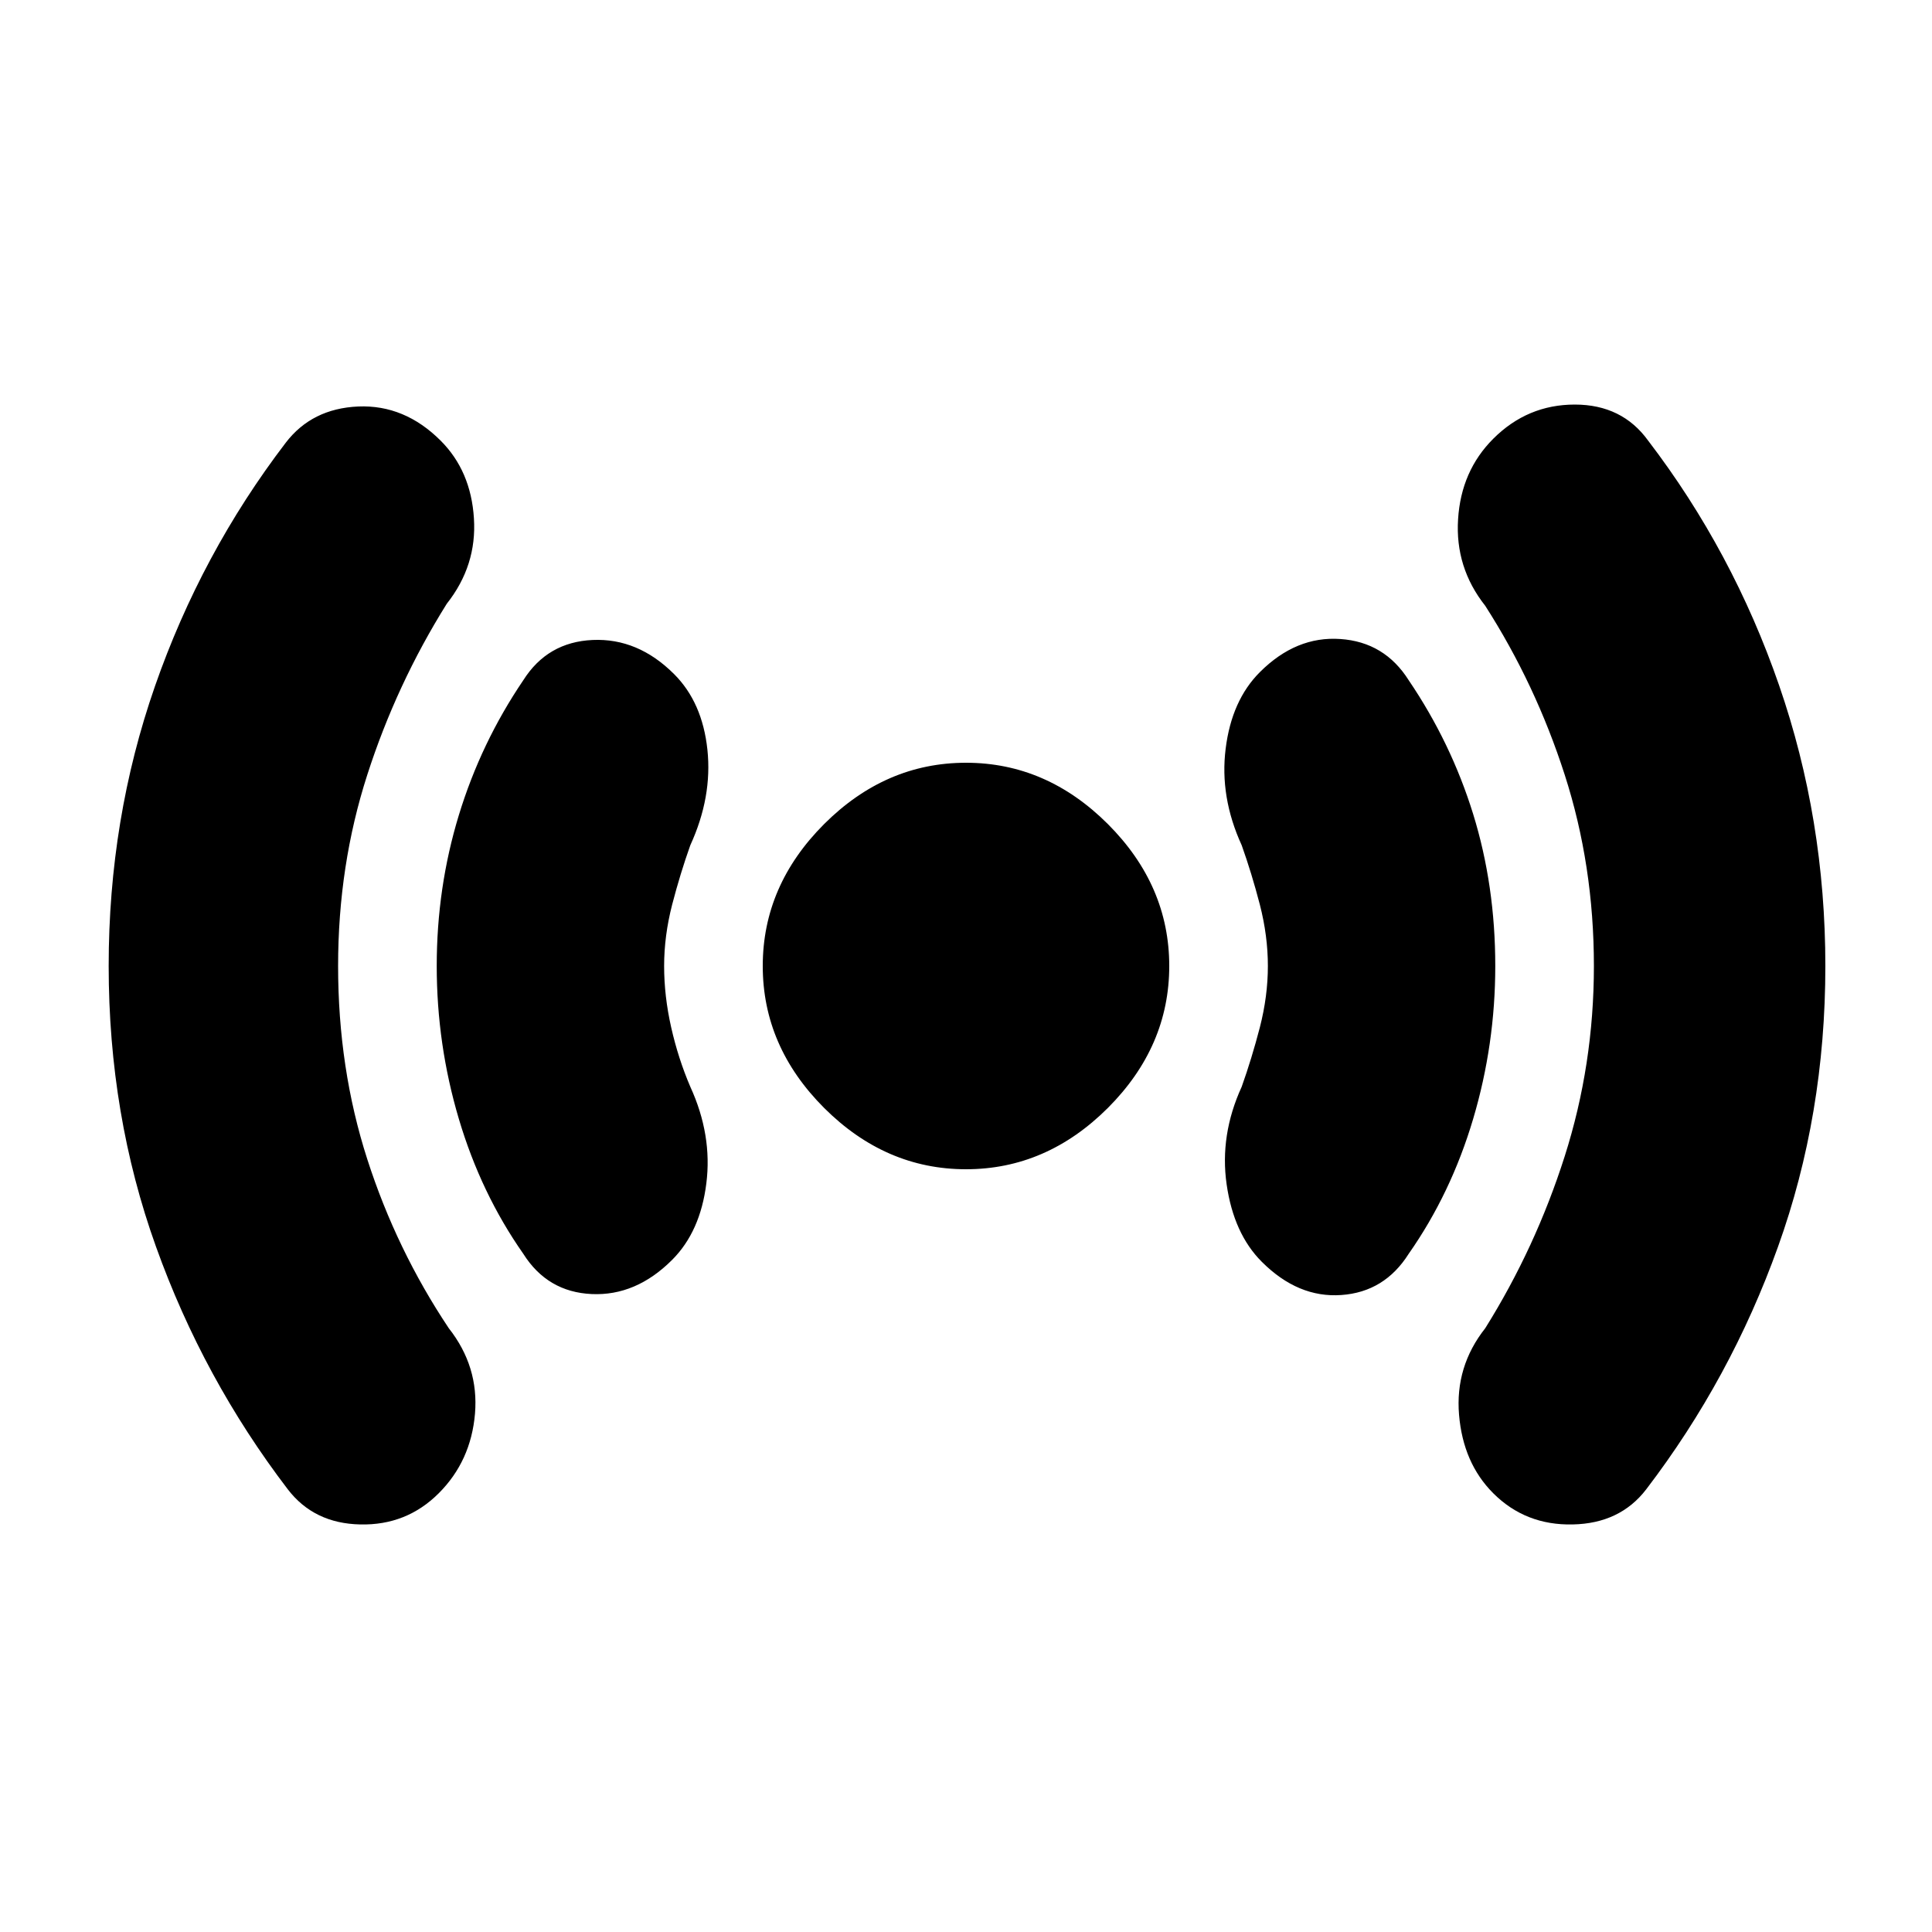 <svg xmlns="http://www.w3.org/2000/svg" height="20" width="20"><path d="M10 12.104Q9.167 12.104 8.531 11.469Q7.896 10.833 7.896 10Q7.896 9.167 8.531 8.531Q9.167 7.896 10 7.896Q10.833 7.896 11.469 8.531Q12.104 9.167 12.104 10Q12.104 10.833 11.469 11.469Q10.833 12.104 10 12.104ZM2.979 15.417Q2.104 14.271 1.615 12.906Q1.125 11.542 1.125 10Q1.125 8.479 1.604 7.104Q2.083 5.729 2.958 4.583Q3.229 4.229 3.708 4.208Q4.188 4.188 4.562 4.562Q4.875 4.875 4.906 5.365Q4.938 5.854 4.625 6.25Q4.104 7.083 3.802 8.021Q3.5 8.958 3.5 10Q3.5 11.062 3.802 12Q4.104 12.938 4.646 13.75Q4.958 14.146 4.917 14.635Q4.875 15.125 4.542 15.458Q4.208 15.792 3.729 15.781Q3.25 15.771 2.979 15.417ZM5.417 12.979Q4.979 12.354 4.75 11.583Q4.521 10.812 4.521 10Q4.521 9.188 4.75 8.438Q4.979 7.688 5.417 7.042Q5.667 6.646 6.135 6.625Q6.604 6.604 6.979 6.979Q7.271 7.271 7.323 7.76Q7.375 8.25 7.146 8.75Q7.042 9.042 6.958 9.365Q6.875 9.688 6.875 10Q6.875 10.312 6.948 10.635Q7.021 10.958 7.146 11.25Q7.375 11.75 7.312 12.25Q7.25 12.75 6.958 13.042Q6.583 13.417 6.125 13.396Q5.667 13.375 5.417 12.979ZM13.062 13.062Q12.771 12.771 12.698 12.26Q12.625 11.75 12.854 11.25Q12.958 10.958 13.042 10.635Q13.125 10.312 13.125 10Q13.125 9.688 13.042 9.365Q12.958 9.042 12.854 8.75Q12.625 8.25 12.688 7.75Q12.75 7.25 13.042 6.958Q13.417 6.583 13.875 6.615Q14.333 6.646 14.583 7.042Q15.021 7.688 15.25 8.427Q15.479 9.167 15.479 10Q15.479 10.812 15.25 11.583Q15.021 12.354 14.583 12.979Q14.333 13.375 13.885 13.406Q13.438 13.438 13.062 13.062ZM15.458 15.458Q15.146 15.146 15.104 14.646Q15.062 14.146 15.375 13.75Q15.896 12.917 16.198 11.969Q16.5 11.021 16.5 10Q16.5 8.958 16.198 8.021Q15.896 7.083 15.375 6.271Q15.062 5.875 15.094 5.375Q15.125 4.875 15.458 4.542Q15.812 4.188 16.302 4.188Q16.792 4.188 17.062 4.562Q17.938 5.708 18.417 7.094Q18.896 8.479 18.896 10Q18.896 11.542 18.406 12.906Q17.917 14.271 17.042 15.417Q16.771 15.771 16.281 15.781Q15.792 15.792 15.458 15.458Z"/></svg>